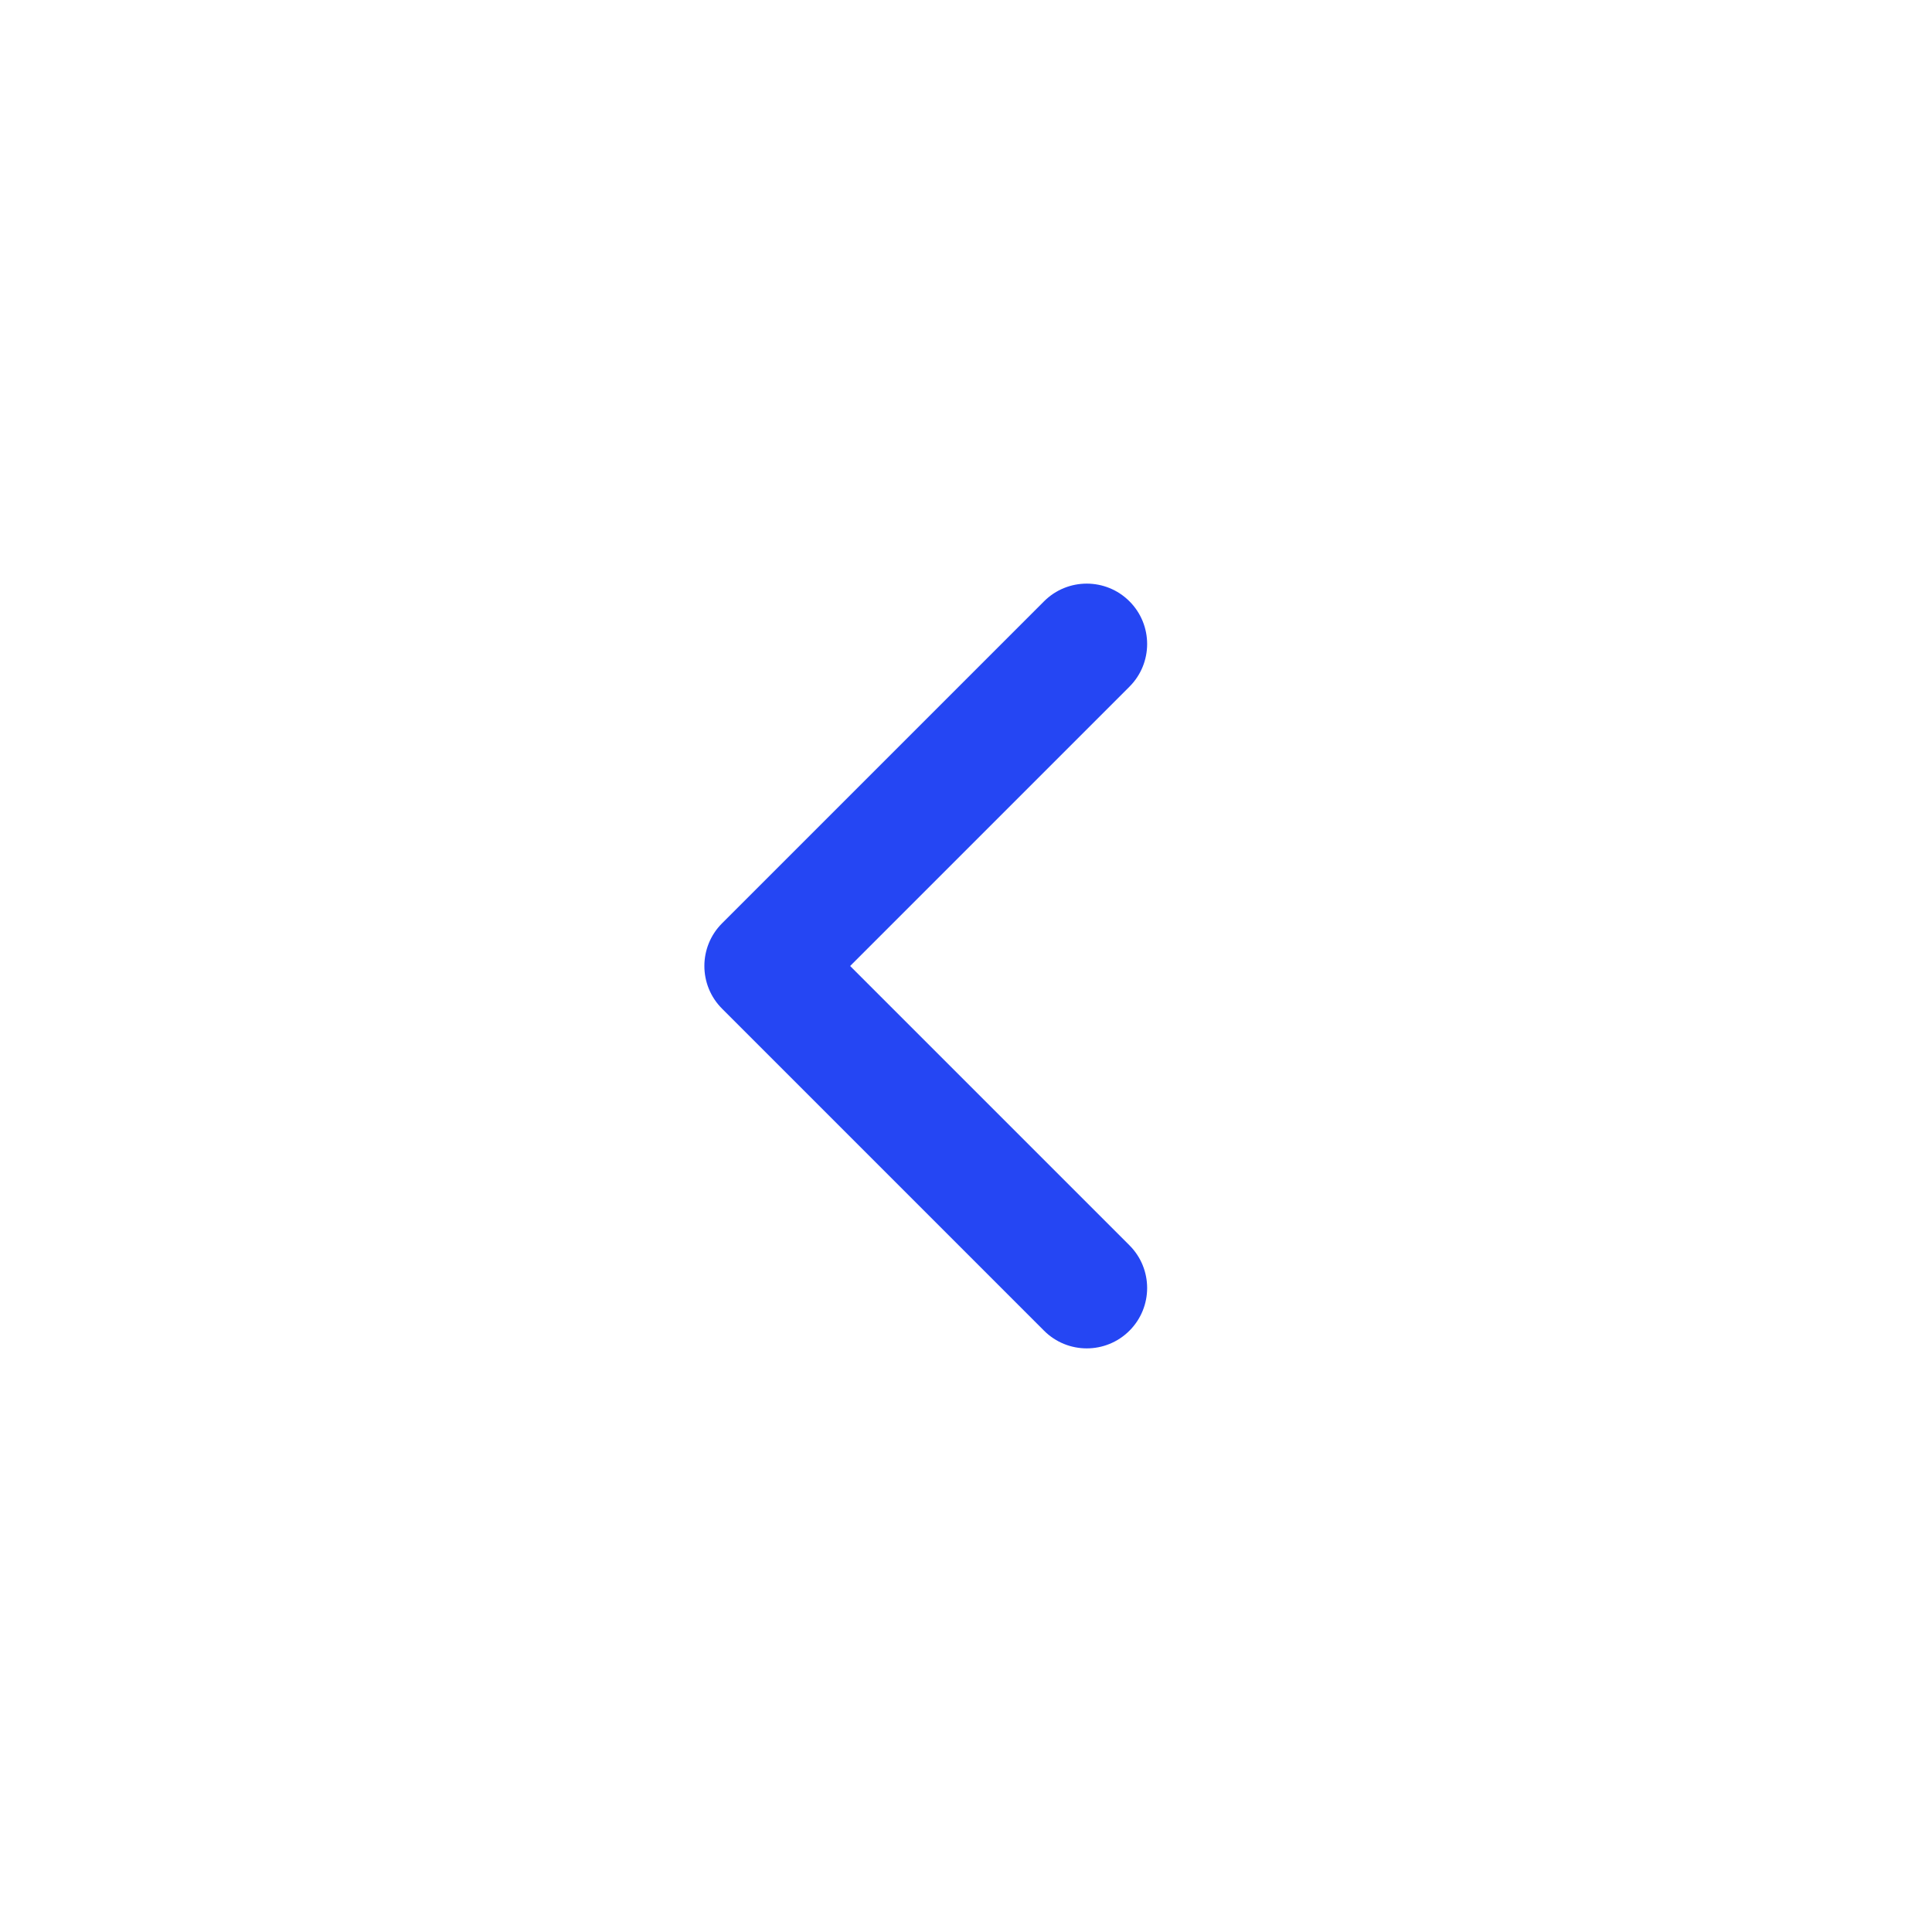 <svg width="68" height="68" viewBox="0 0 68 68" fill="none" xmlns="http://www.w3.org/2000/svg">
<path fill-rule="evenodd" clip-rule="evenodd" d="M39.753 46.836C38.923 47.666 37.577 47.666 36.747 46.836L25.414 35.502C24.584 34.673 24.584 33.327 25.414 32.497L36.747 21.164C37.577 20.334 38.923 20.334 39.753 21.164C40.583 21.994 40.583 23.339 39.753 24.169L29.922 34L39.753 43.831C40.583 44.66 40.583 46.006 39.753 46.836Z" fill="#2546F3"/>
</svg>
